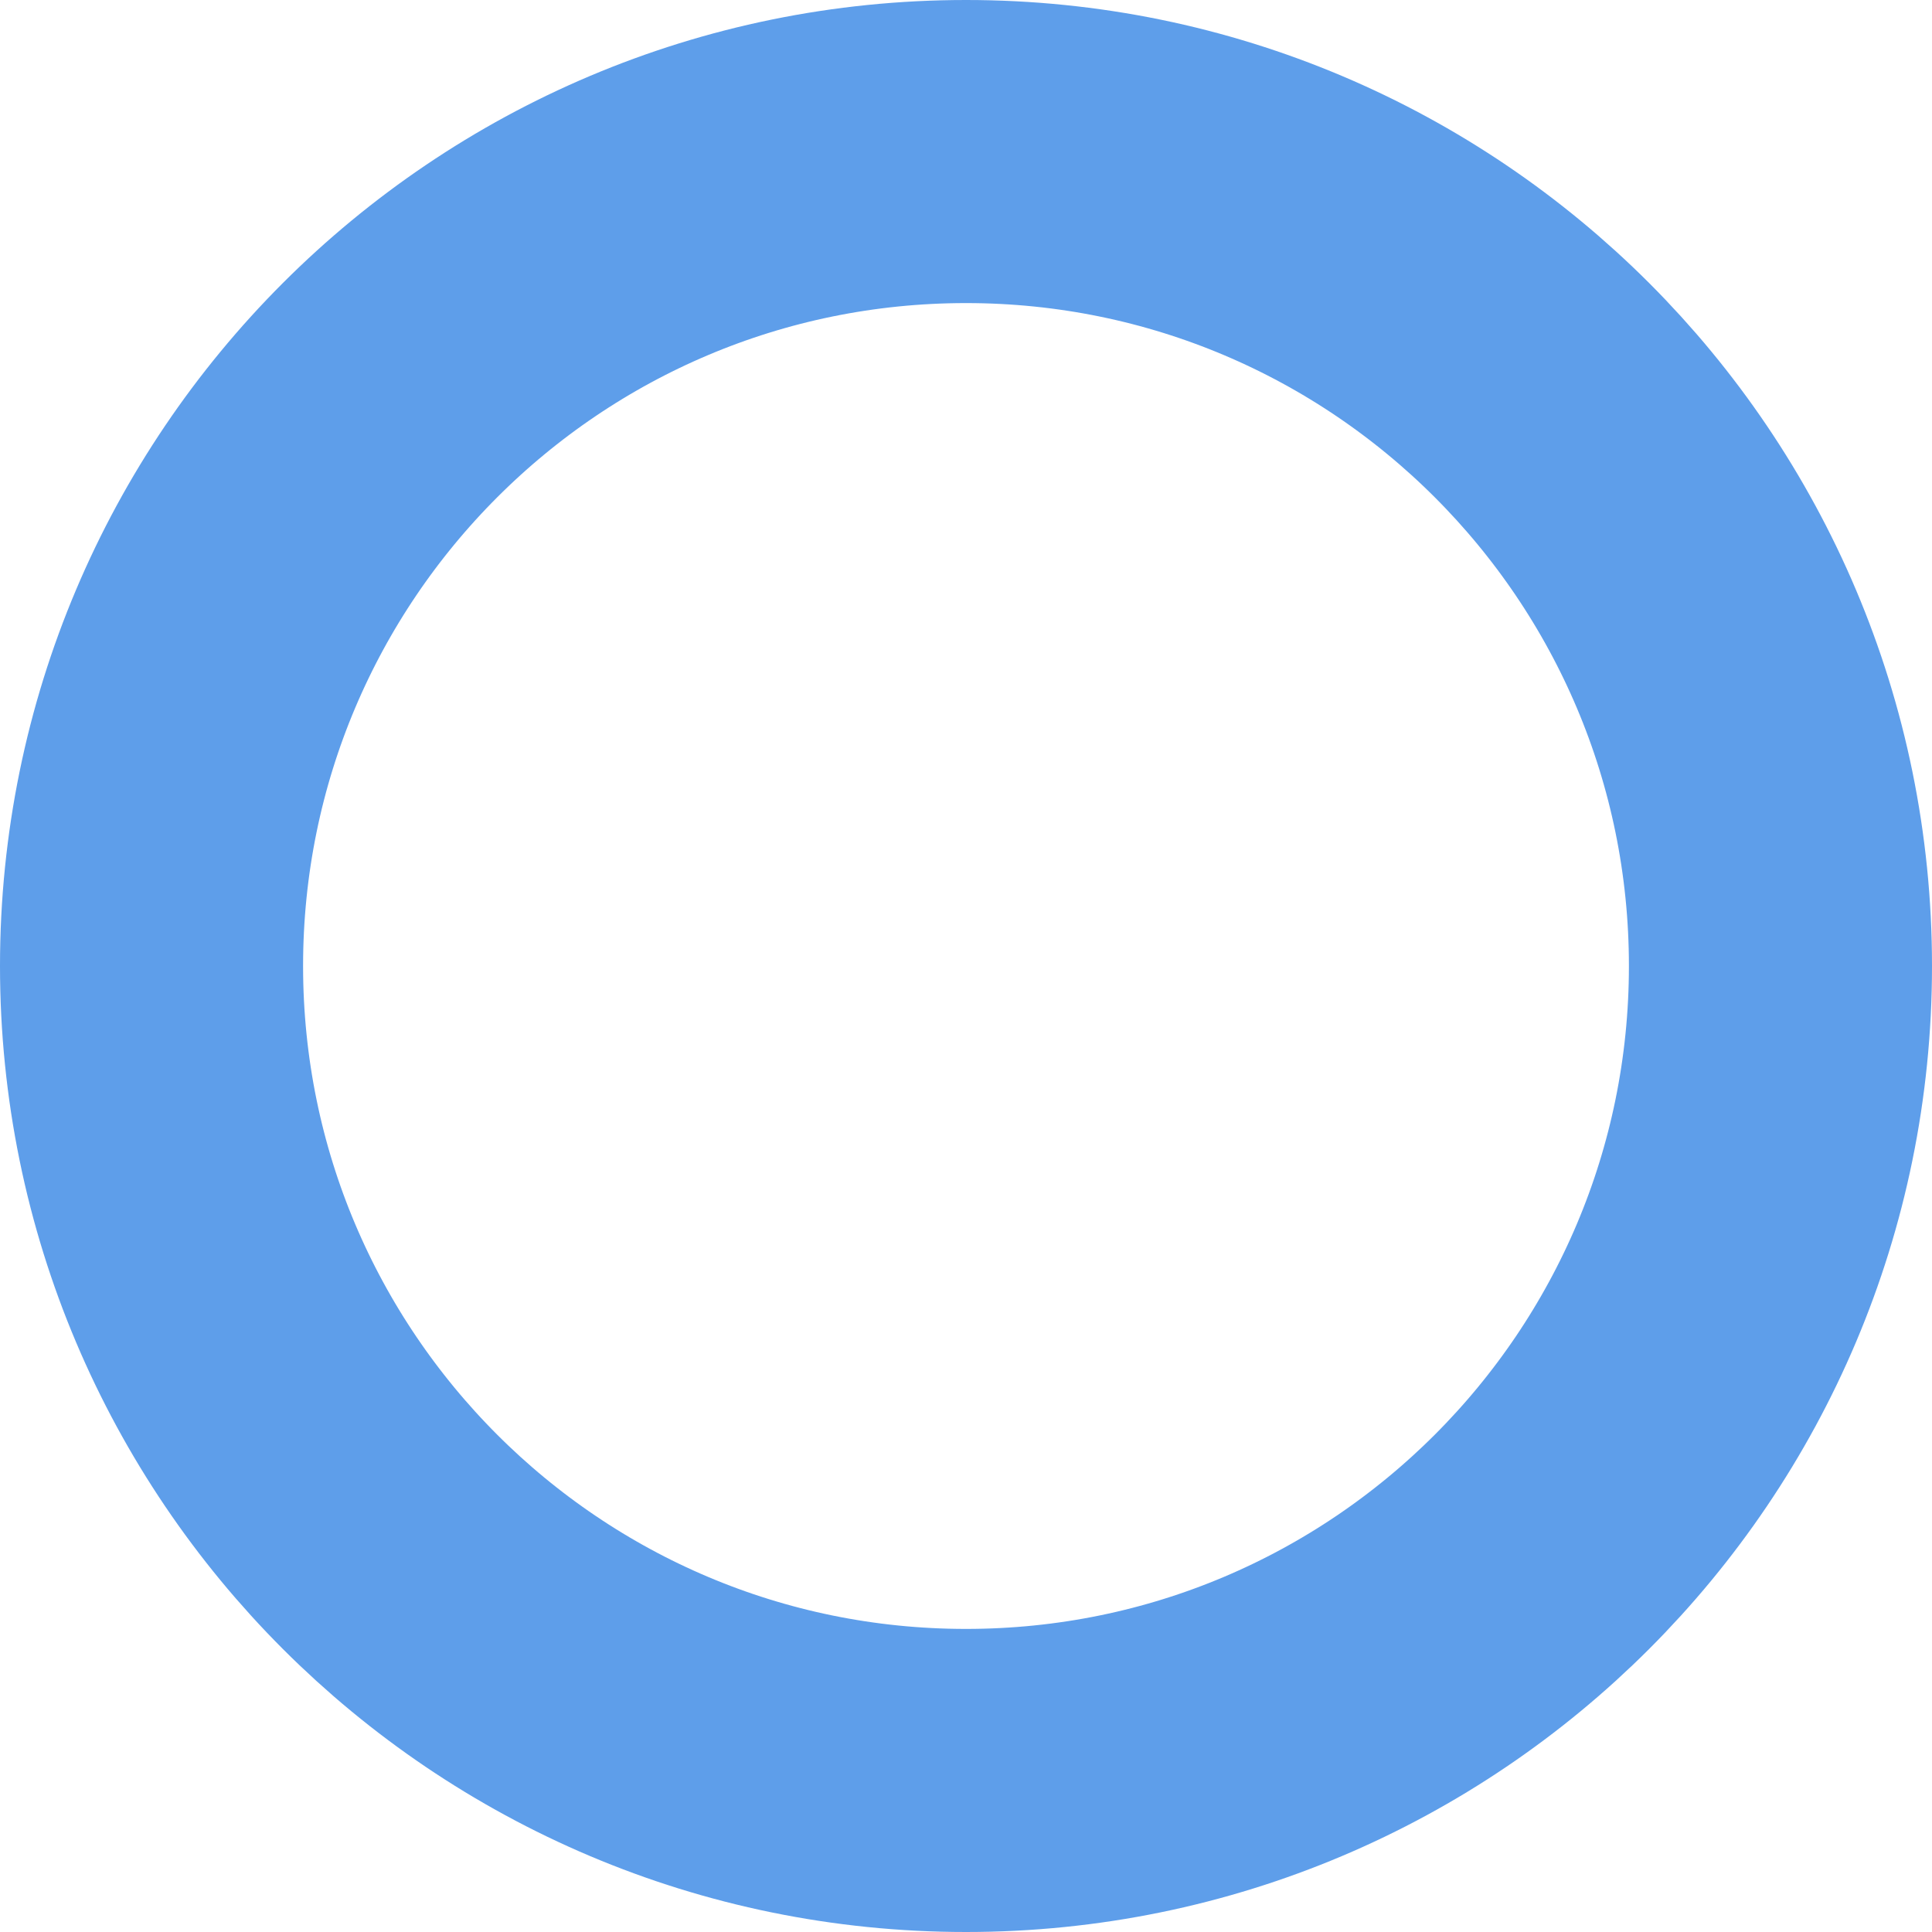 <!-- Generated by IcoMoon.io -->
<svg version="1.1" xmlns="http://www.w3.org/2000/svg" width="32" height="32" viewBox="0 0 32 32">
<title>decor-oval</title>
<path fill="none" stroke="#5e9eea" stroke-linejoin="miter" stroke-linecap="butt" stroke-miterlimit="4" stroke-width="5.02" d="M29.49 16c0 7.45-6.040 13.49-13.49 13.49s-13.49-6.040-13.49-13.49c0-7.45 6.040-13.49 13.49-13.49s13.49 6.040 13.49 13.49z"></path>
</svg>
